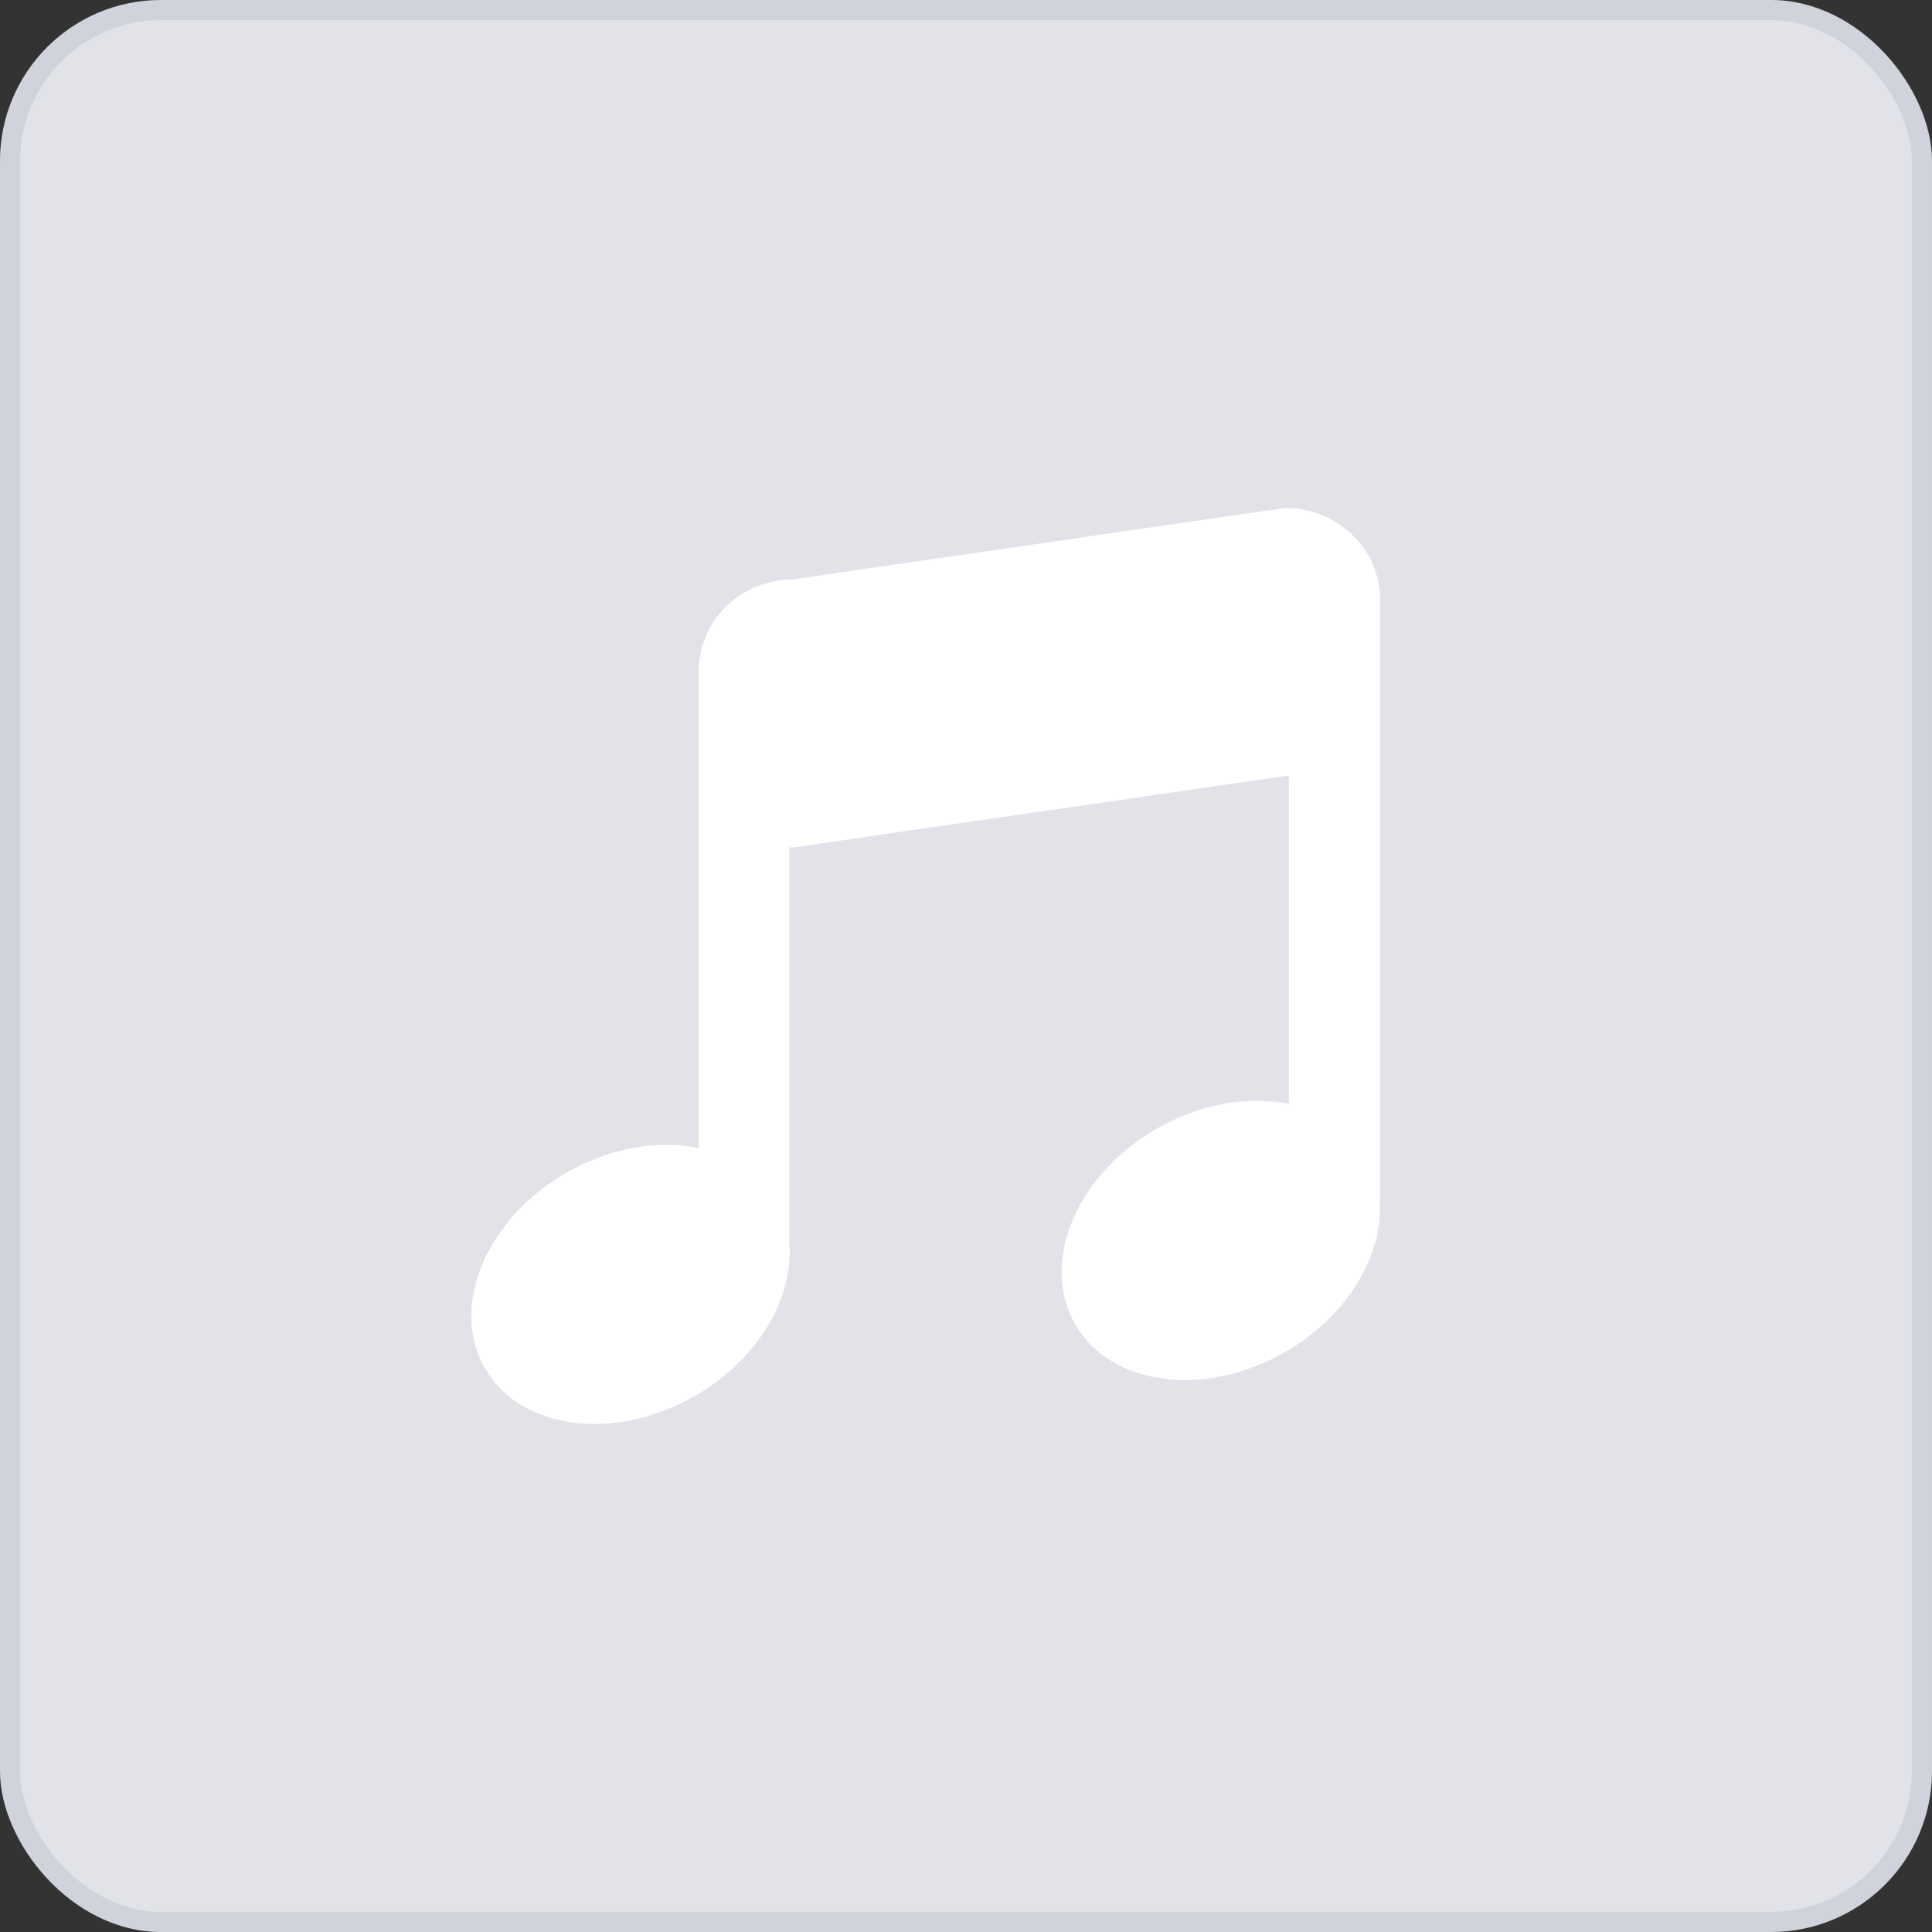 <svg width="96" height="96" viewBox="0 0 96 96" fill="none" xmlns="http://www.w3.org/2000/svg">
<rect x="0" y="0" width="96" height="96" fill="#333333" stroke="none"/>
<rect width="96" height="96" rx="8" fill="#E2E3E9"/>
<rect x="0.5" y="0.5" width="95" height="95" rx="7.5" stroke="#8A91A8" stroke-opacity="0.2"/>
<path d="M68.561 59.666H68.569V29.271H68.539C68.281 27.004 66.279 25.239 63.85 25.239L39.436 28.784C36.926 28.784 34.88 30.667 34.732 33.045H34.718V57.045C32.709 56.631 30.324 57.015 28.131 58.278C24.136 60.582 22.326 64.932 24.099 67.996C25.871 71.061 30.538 71.666 34.533 69.362C37.635 67.575 39.407 64.555 39.222 61.86H39.23V42.098C39.296 42.098 39.363 42.106 39.429 42.106L63.85 38.561C63.916 38.561 63.983 38.561 64.049 38.554V54.859C62.041 54.445 59.656 54.829 57.462 56.092C53.467 58.396 51.658 62.746 53.43 65.81C55.203 68.875 59.87 69.481 63.865 67.177C66.966 65.389 68.739 62.369 68.554 59.674L68.561 59.666Z" fill="white"/>
</svg>
